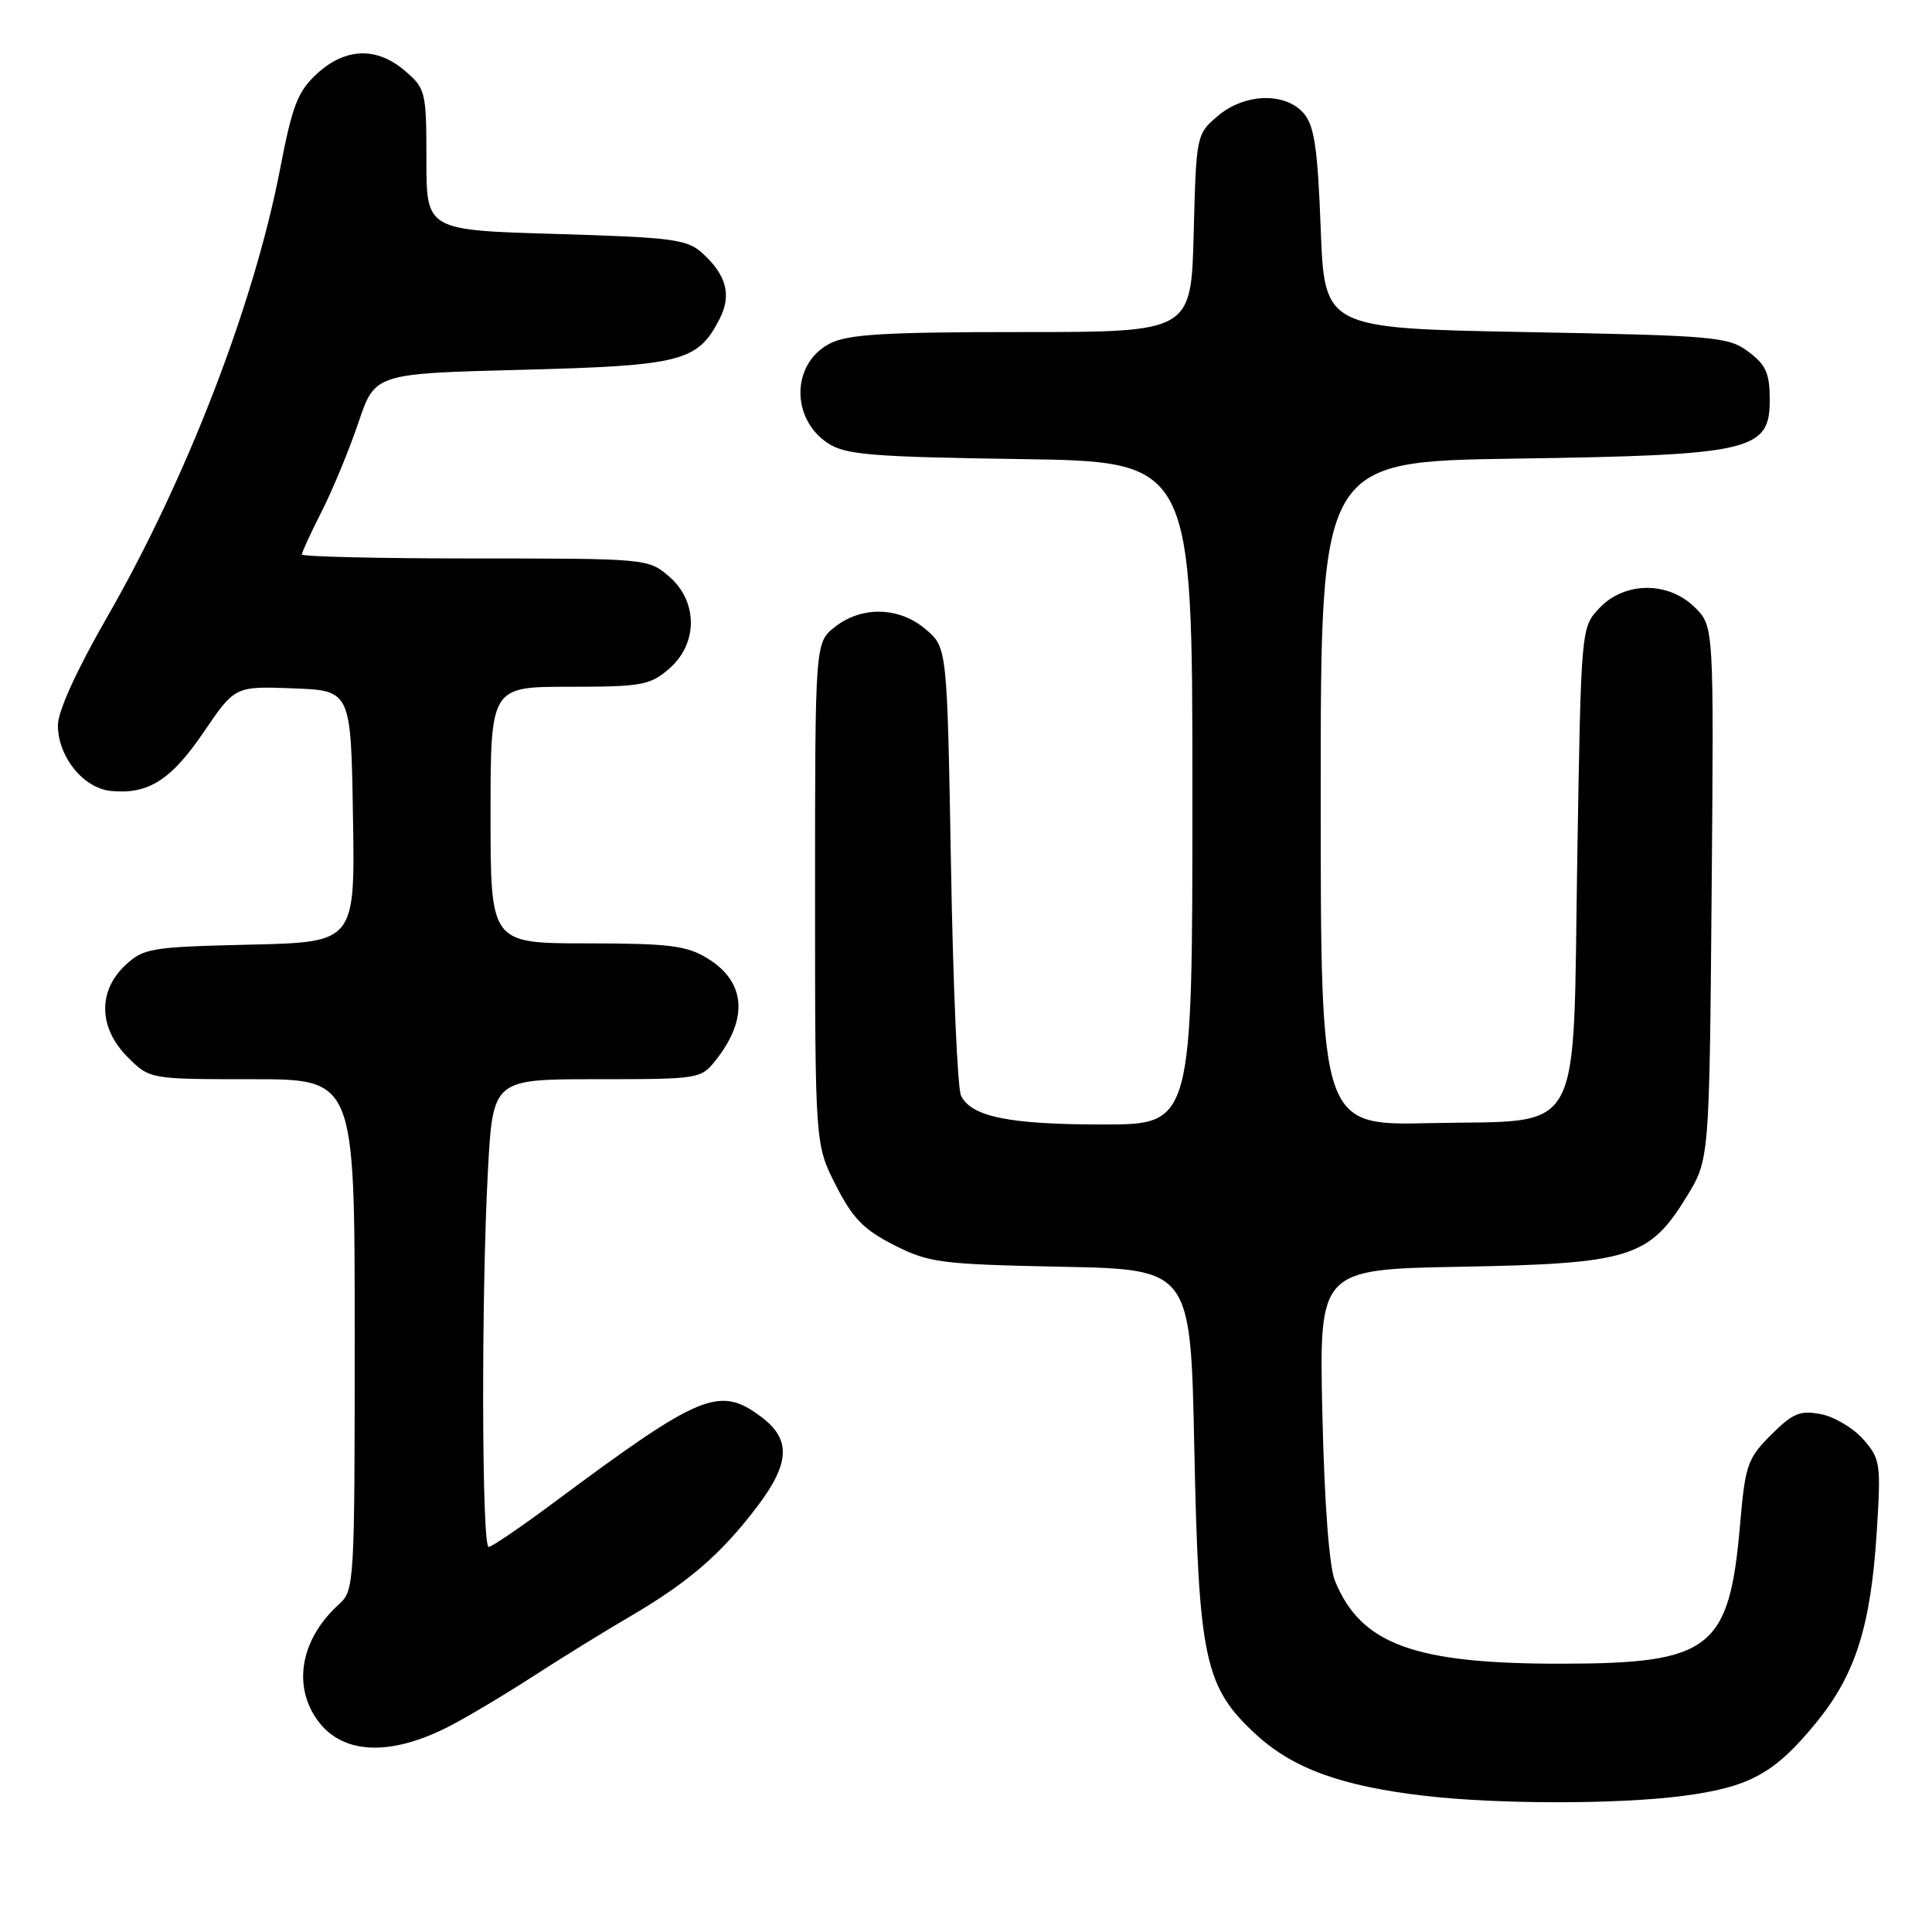 <?xml version="1.0" encoding="UTF-8" standalone="no"?>
<!DOCTYPE svg PUBLIC "-//W3C//DTD SVG 1.1//EN" "http://www.w3.org/Graphics/SVG/1.1/DTD/svg11.dtd" >
<svg xmlns="http://www.w3.org/2000/svg" xmlns:xlink="http://www.w3.org/1999/xlink" version="1.1" viewBox="0 0 256 256">
 <g >
 <path fill="currentColor"
d=" M 222.89 237.98 C 231.85 236.82 235.15 235.00 240.68 228.23 C 245.87 221.86 247.89 215.47 248.68 202.97 C 249.25 193.91 249.16 193.30 246.89 190.72 C 245.57 189.22 243.05 187.72 241.27 187.38 C 238.52 186.85 237.55 187.25 234.67 190.13 C 231.55 193.25 231.25 194.12 230.57 202.00 C 229.14 218.52 226.72 220.42 207.00 220.45 C 187.42 220.48 180.36 217.91 176.90 209.50 C 176.12 207.63 175.50 199.30 175.22 187.35 C 174.79 168.19 174.79 168.19 193.65 167.85 C 215.96 167.44 218.54 166.64 223.48 158.58 C 226.50 153.66 226.50 153.66 226.80 118.33 C 227.10 83.00 227.10 83.00 224.59 80.50 C 221.09 77.00 215.25 77.04 211.92 80.58 C 209.50 83.16 209.50 83.16 209.00 113.55 C 208.38 151.55 210.14 148.36 189.48 148.82 C 175.00 149.15 175.00 149.15 175.00 105.15 C 175.00 61.15 175.00 61.15 200.75 60.77 C 232.09 60.31 234.50 59.75 234.50 53.01 C 234.50 49.46 234.01 48.35 231.68 46.61 C 229.02 44.62 227.34 44.47 202.18 44.00 C 175.50 43.50 175.50 43.50 175.00 30.28 C 174.60 19.66 174.16 16.66 172.76 15.03 C 170.30 12.17 164.87 12.35 161.31 15.41 C 158.53 17.79 158.50 17.98 158.17 30.91 C 157.84 44.00 157.84 44.00 135.37 44.00 C 117.23 44.00 112.33 44.29 109.96 45.52 C 104.87 48.15 104.74 55.47 109.72 58.74 C 112.04 60.26 115.48 60.54 135.20 60.83 C 158.00 61.16 158.00 61.16 158.00 105.08 C 158.00 149.00 158.00 149.00 146.15 149.00 C 133.72 149.00 128.71 147.98 127.34 145.18 C 126.88 144.26 126.28 130.52 126.01 114.66 C 125.50 85.82 125.50 85.82 122.69 83.41 C 119.19 80.40 114.21 80.26 110.63 83.07 C 108.00 85.15 108.00 85.15 108.00 118.39 C 108.00 151.64 108.00 151.64 110.75 157.05 C 112.98 161.43 114.44 162.94 118.47 164.98 C 123.10 167.33 124.61 167.52 140.61 167.85 C 157.77 168.19 157.77 168.19 158.25 191.85 C 158.83 219.89 159.61 223.54 166.42 229.82 C 171.32 234.33 177.73 236.67 188.81 237.96 C 198.44 239.08 214.33 239.09 222.89 237.98 Z  M 59.34 228.84 C 61.63 227.68 66.65 224.70 70.50 222.21 C 74.35 219.72 80.20 216.10 83.50 214.18 C 91.19 209.69 95.56 205.92 100.30 199.67 C 104.71 193.86 104.85 190.70 100.81 187.70 C 95.31 183.61 92.83 184.64 73.50 199.01 C 69.10 202.29 65.16 204.97 64.75 204.98 C 63.83 205.00 63.76 171.73 64.65 155.16 C 65.31 143.00 65.31 143.00 79.08 143.00 C 92.70 143.00 92.88 142.97 94.89 140.42 C 99.21 134.92 98.79 130.06 93.72 126.97 C 90.96 125.29 88.66 125.01 77.75 125.00 C 65.00 125.00 65.00 125.00 65.00 108.00 C 65.00 91.00 65.00 91.00 75.44 91.00 C 84.99 91.00 86.13 90.80 88.64 88.63 C 92.51 85.31 92.51 79.69 88.64 76.37 C 85.92 74.03 85.64 74.00 62.94 74.00 C 50.32 74.00 40.00 73.76 40.00 73.47 C 40.00 73.17 41.19 70.59 42.65 67.72 C 44.10 64.85 46.28 59.58 47.49 56.00 C 49.68 49.50 49.68 49.50 69.14 49.00 C 90.36 48.45 92.46 47.91 95.36 42.24 C 96.97 39.08 96.26 36.43 93.02 33.50 C 91.03 31.71 88.98 31.45 73.65 31.00 C 56.50 30.50 56.50 30.50 56.50 21.16 C 56.50 12.18 56.40 11.74 53.69 9.41 C 49.94 6.18 45.80 6.30 42.02 9.75 C 39.45 12.11 38.74 13.93 37.09 22.50 C 33.64 40.36 24.69 63.53 14.17 81.81 C 10.15 88.80 7.67 94.26 7.67 96.10 C 7.67 100.25 11.03 104.43 14.66 104.80 C 19.63 105.30 22.66 103.38 26.99 97.01 C 31.13 90.92 31.13 90.92 38.82 91.21 C 46.50 91.50 46.50 91.50 46.77 108.17 C 47.05 124.85 47.05 124.85 33.10 125.17 C 19.94 125.48 19.01 125.64 16.58 127.92 C 12.94 131.35 13.07 136.23 16.92 140.08 C 19.85 143.00 19.85 143.00 33.42 143.00 C 47.00 143.00 47.00 143.00 47.00 176.85 C 47.00 209.97 46.96 210.73 44.90 212.59 C 40.27 216.78 38.90 222.38 41.40 226.89 C 44.42 232.36 50.99 233.07 59.34 228.84 Z "/>
</g>
</svg>